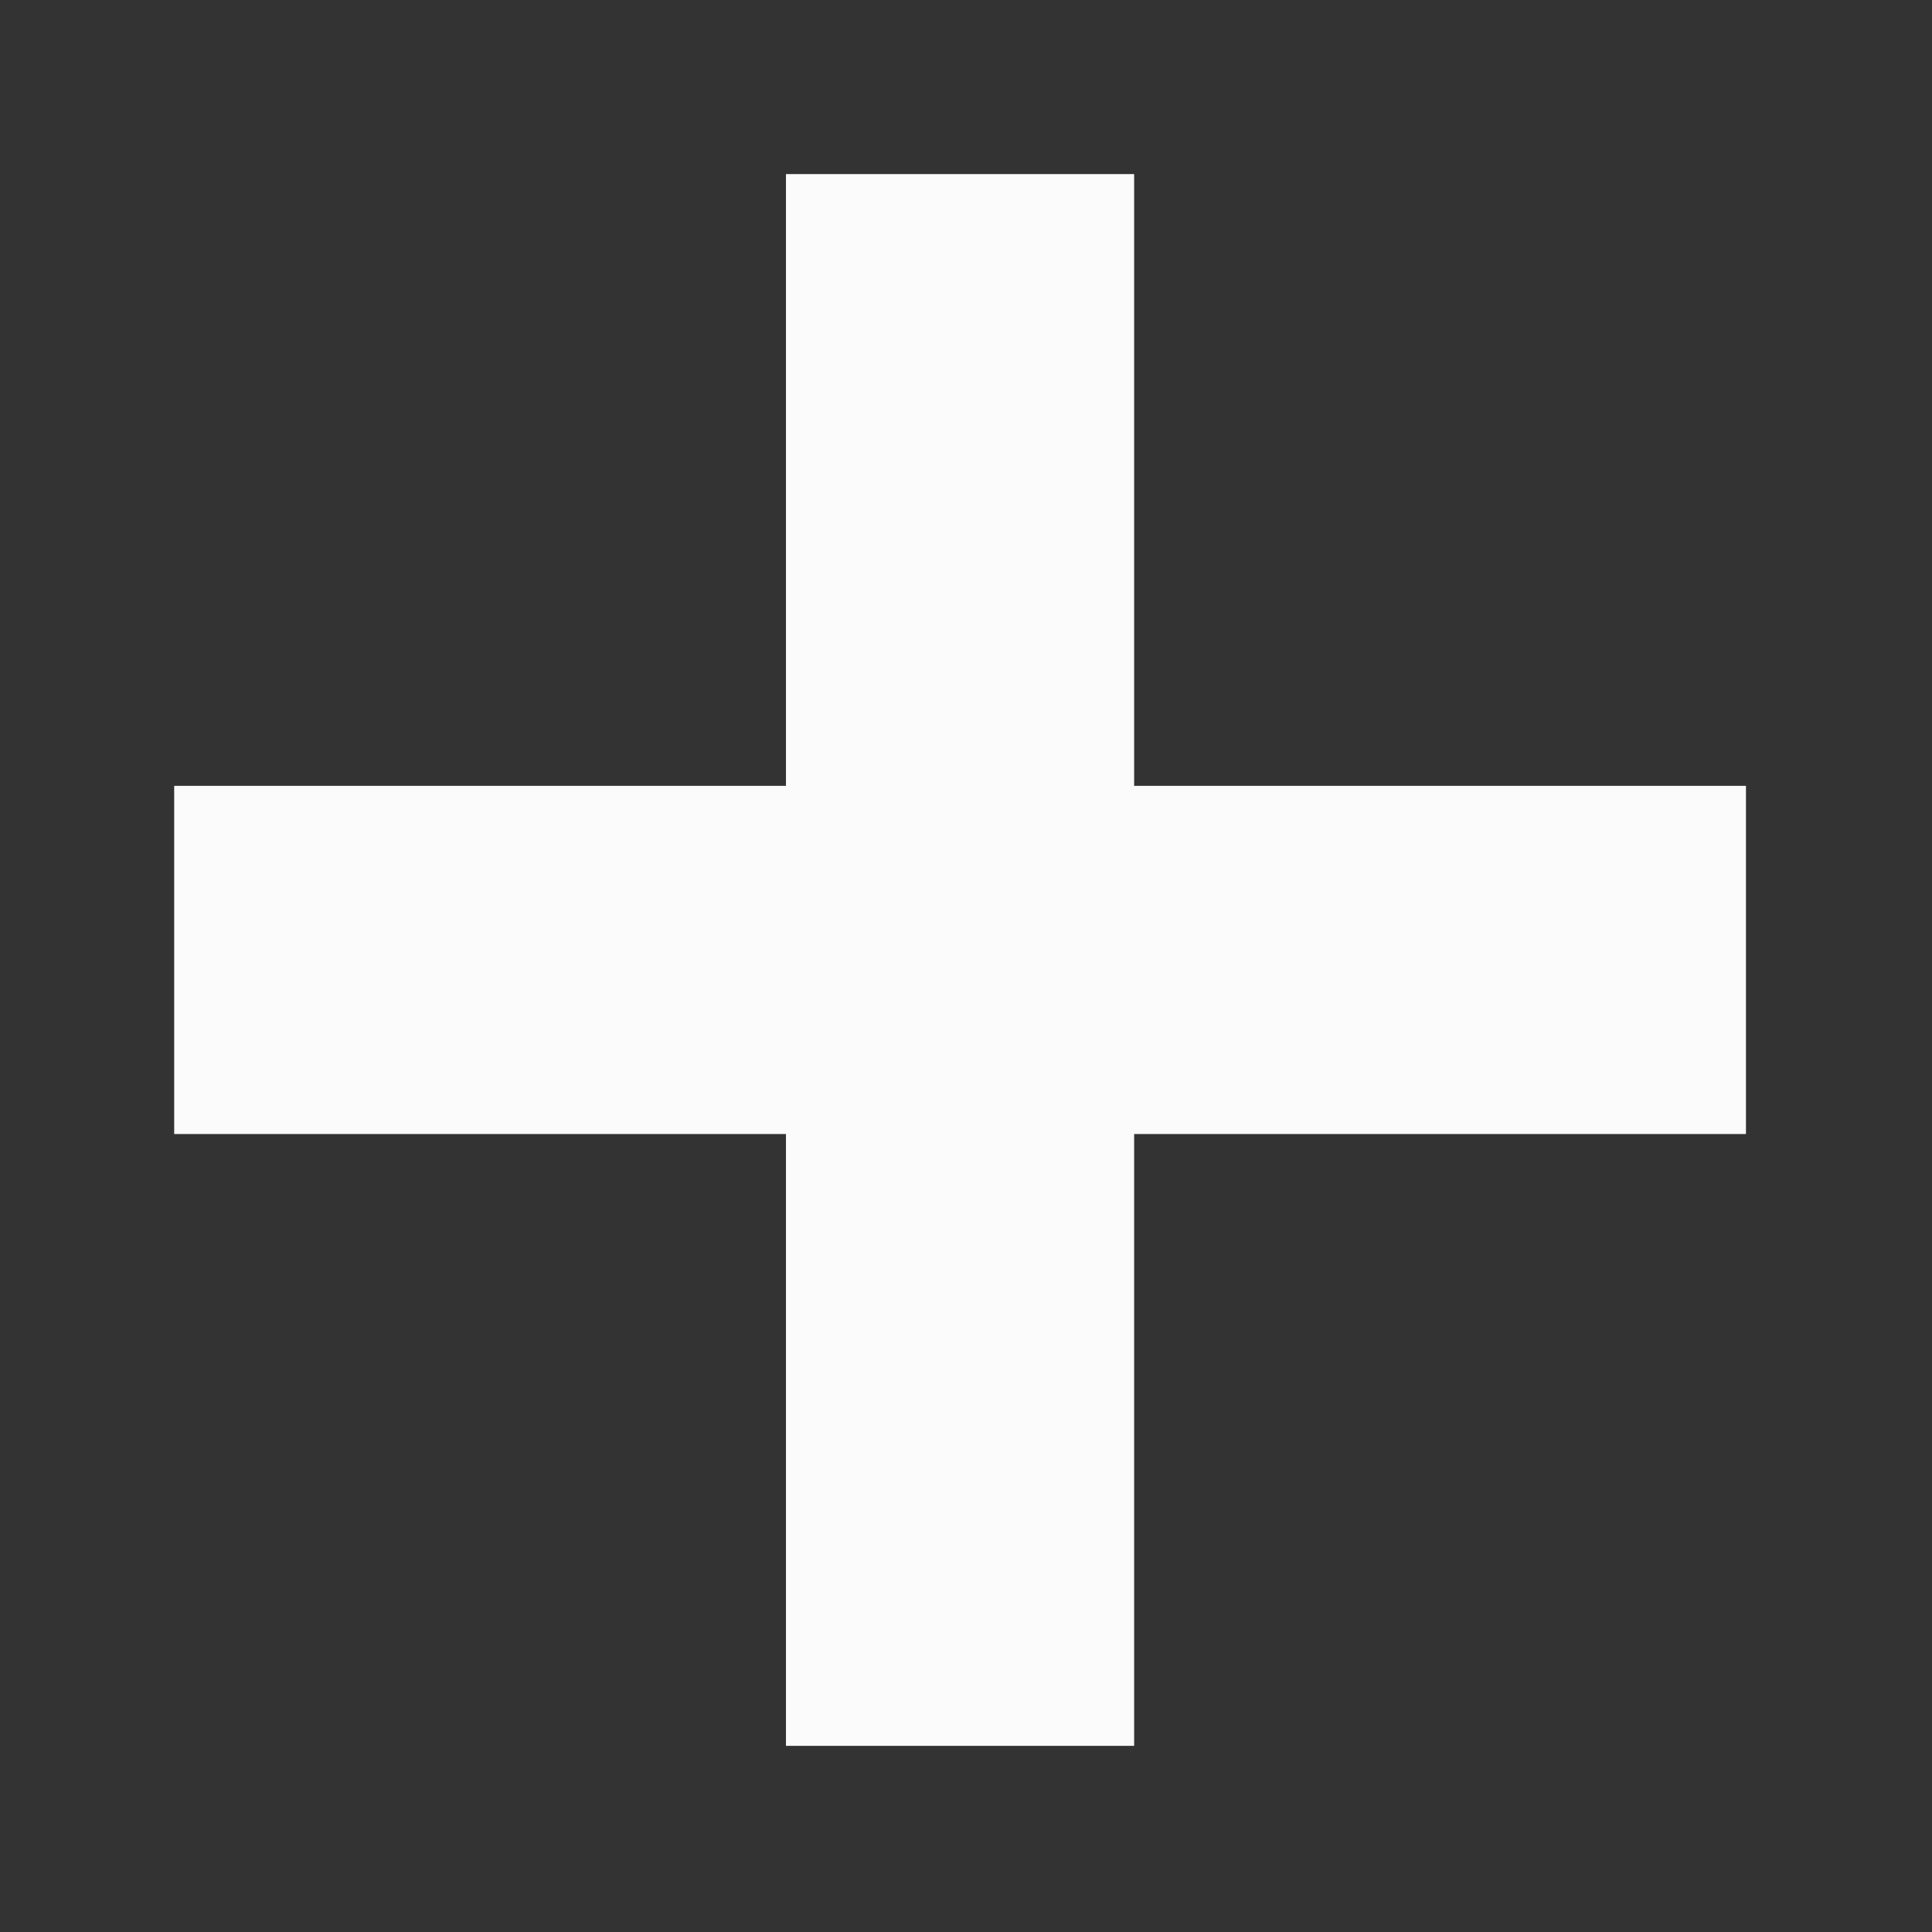 <svg width="37" height="37" viewBox="0 0 37 37" fill="none" xmlns="http://www.w3.org/2000/svg">
<rect x="0" y="0" width="37" height="37" fill="#333333" stroke="none"/>
<path fill-rule="evenodd" clip-rule="evenodd" d="M15.052 33.435L15.052 3.334H21.72L21.72 33.435H15.052Z" fill="#FBFBFB"/>
<path fill-rule="evenodd" clip-rule="evenodd" d="M33.437 21.718L3.336 21.718L3.336 15.05L33.437 15.05L33.437 21.718Z" fill="#FBFBFB"/>
</svg>
